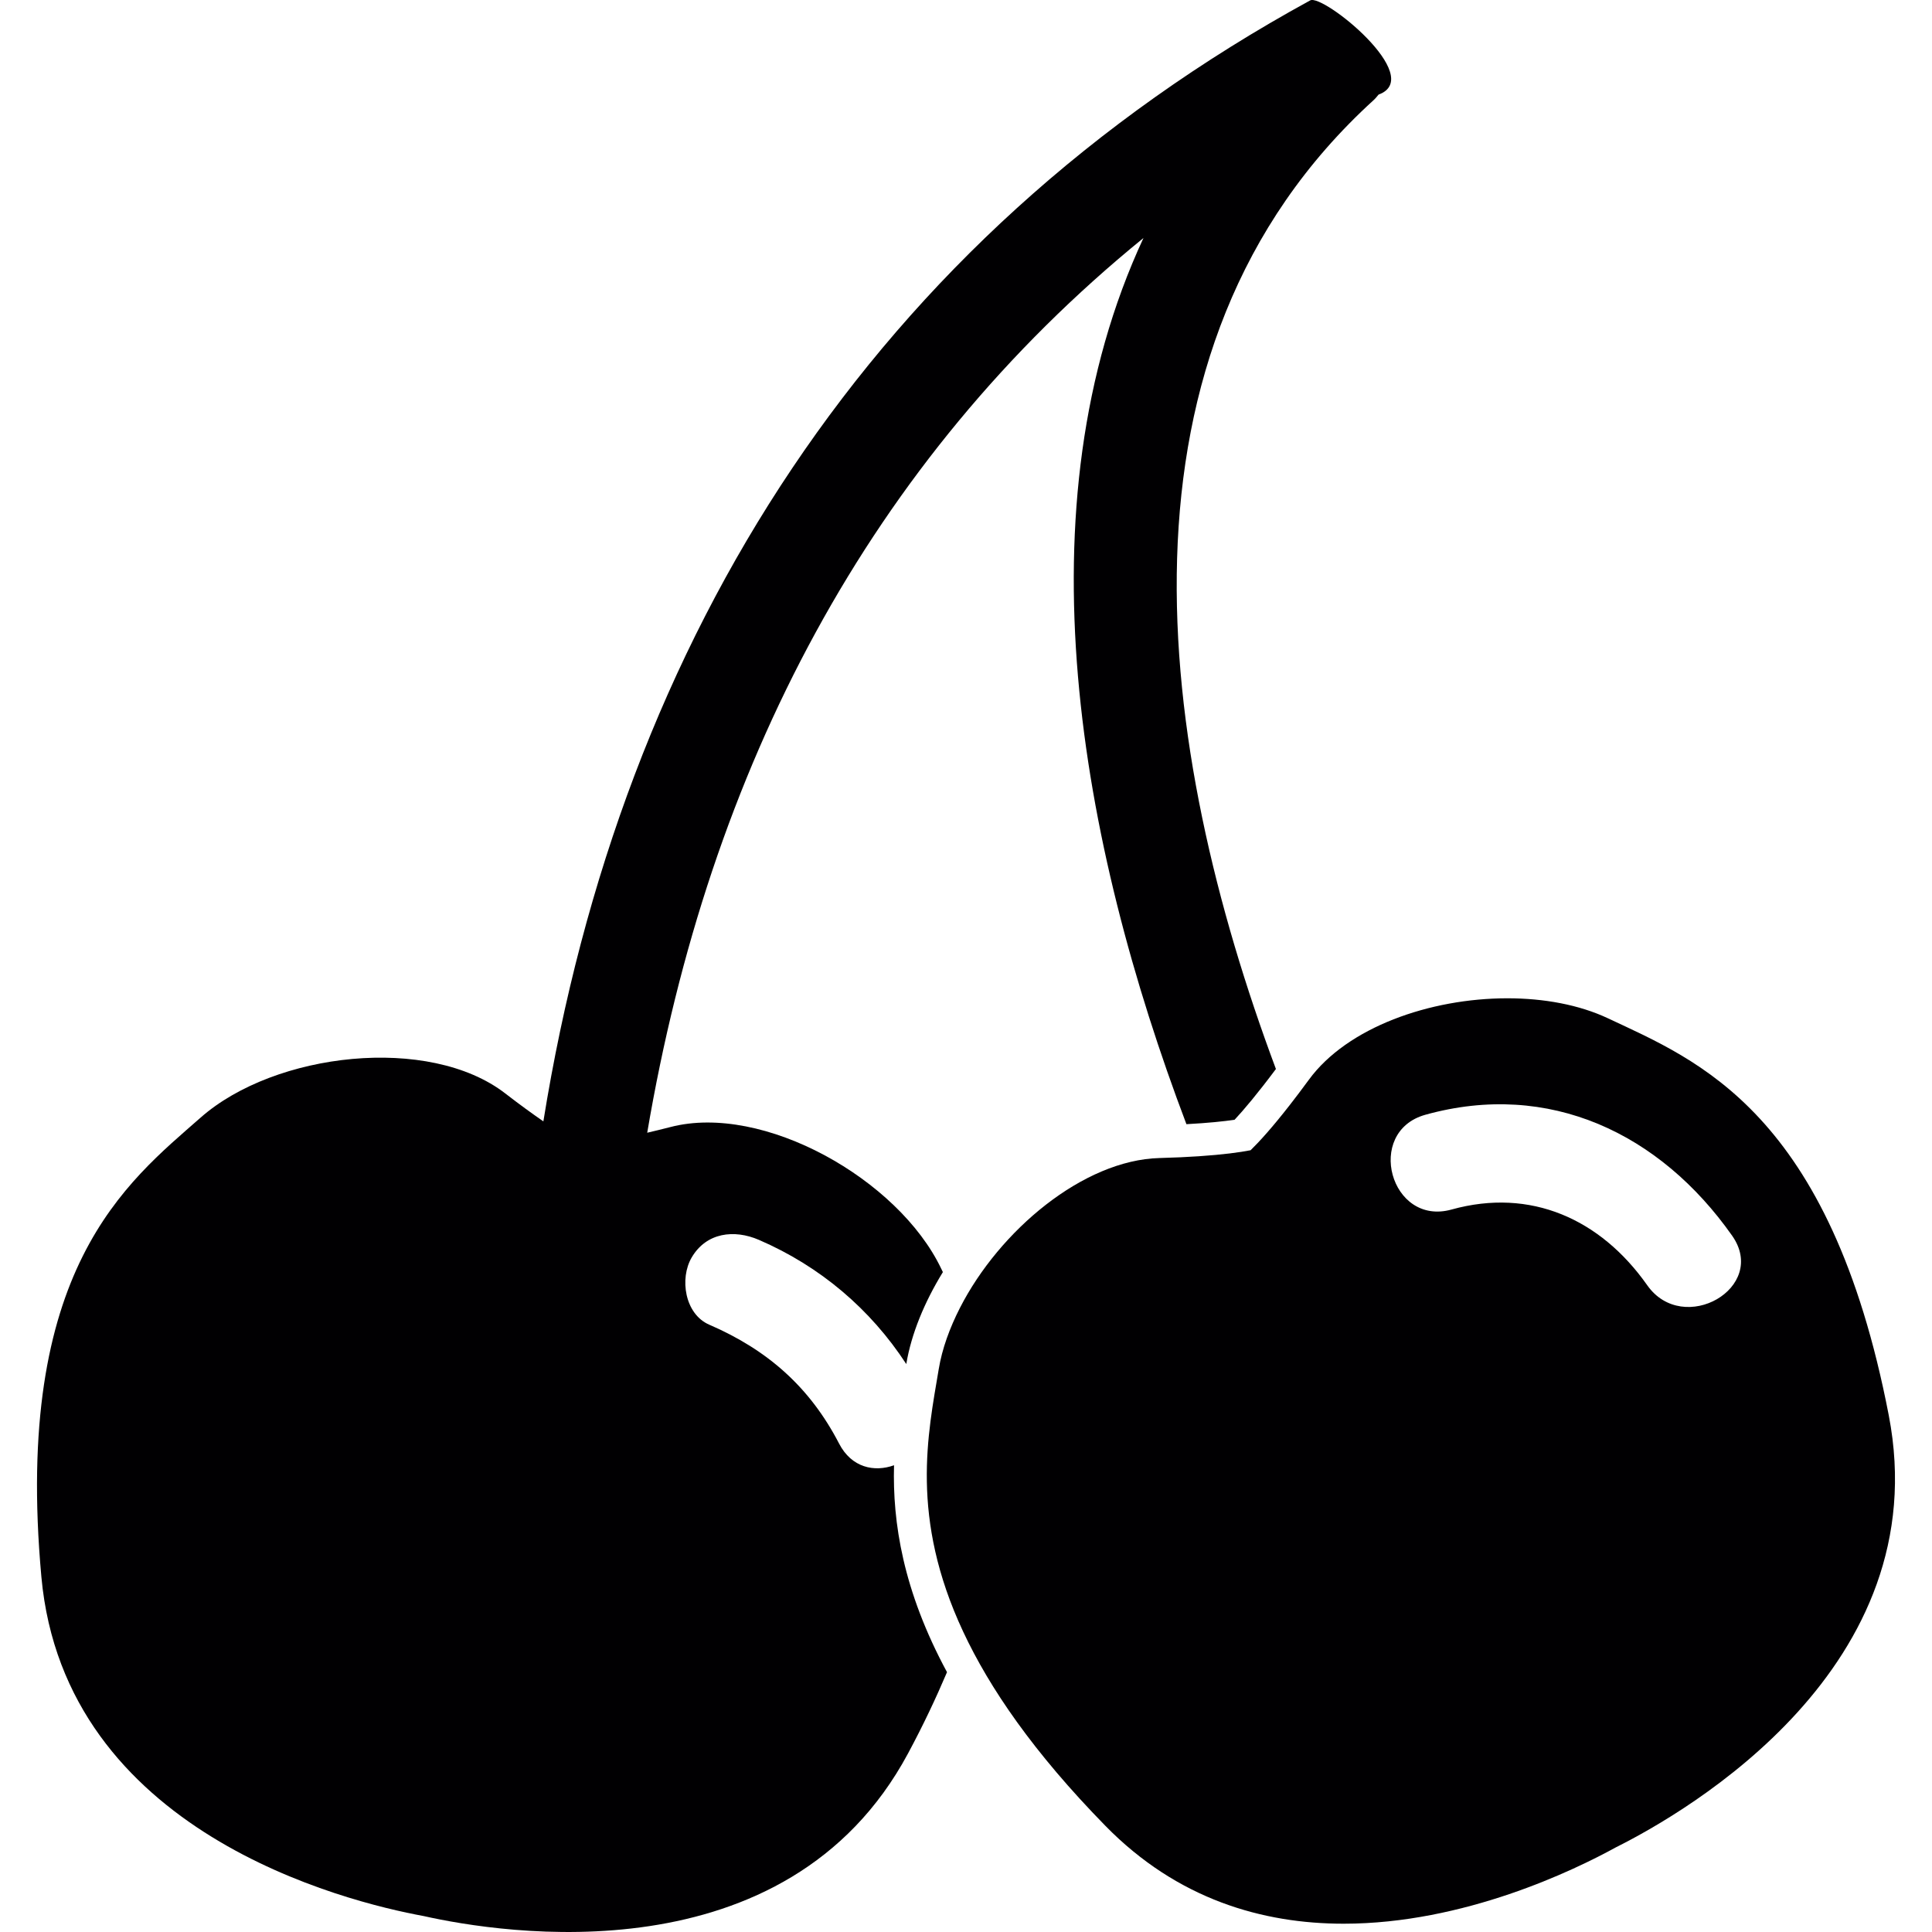 <?xml version="1.0" encoding="iso-8859-1"?>
<!-- Uploaded to: SVG Repo, www.svgrepo.com, Generator: SVG Repo Mixer Tools -->
<svg height="800px" width="800px" version="1.1" id="Capa_1" xmlns="http://www.w3.org/2000/svg" xmlns:xlink="http://www.w3.org/1999/xlink" 
	 viewBox="0 0 479.373 479.373" xml:space="preserve">
<g>
	<g>
		<path style="fill:#010002;" d="M105.096,475.412c19.313,4.333,90.056,15.769,120.189-40.31c3.853-7.161,6.974-13.827,9.689-20.199
			c-10.949-20.265-13.534-37.213-13.144-51.34c-4.869,1.756-10.527,0.626-13.632-5.373c-7.259-14.022-17.761-23.256-32.205-29.499
			c-6.105-2.634-7.421-11.478-4.373-16.68c3.658-6.243,10.583-7.007,16.68-4.373c15.184,6.552,27.67,17.168,36.57,30.815
			l0.016-0.098c1.236-7.373,4.463-15.225,9.063-22.719c-0.146-0.301-0.301-0.618-0.447-0.919
			c-10.6-22.11-44.13-41.082-67.175-35.067c-2.122,0.553-3.926,0.975-5.739,1.406c15.363-90.495,55.128-166.676,123.132-222
			c-31.059,66.801-15.826,149.948,10.657,219.878c5.414-0.293,9.291-0.699,11.949-1.097c2.276-2.43,5.666-6.446,10.258-12.591
			c-29.645-79.392-43.821-178.43,24.248-240.411c0.48-0.439,0.837-0.91,1.227-1.366c11.884-4.341-13.819-25.093-16.972-23.37
			C216.71,59.351,154.234,157.56,134.823,278.237c-2.699-1.87-5.739-4.056-9.47-6.942c-18.85-14.558-57.136-10.218-75.539,5.975
			c-18.362,16.151-46.52,37.538-39.546,113.995C16.048,454.684,85.645,471.835,105.096,475.412z"/>
		<path style="fill:#010002;" d="M468.647,351.183c-14.55-75.393-47.544-88.098-69.67-98.518
			c-7.129-3.357-15.891-4.967-24.963-4.967c-19.159,0-39.716,7.178-49.259,20.216c-1.715,2.341-3.284,4.414-4.723,6.259
			c-4.406,5.649-7.56,9.112-9.73,11.226c-2.699,0.528-6.812,1.089-12.884,1.496c-2.804,0.187-5.991,0.341-9.714,0.439
			c-18.883,0.496-39.7,17.94-49.527,37.196c-2.561,5.015-4.422,10.153-5.251,15.152c-2.691,16.111-7.194,36.831,6.04,65.134
			c6.584,14.079,17.476,29.994,35.319,48.227c17.899,18.281,39.066,24.272,59.111,24.272c29.84,0,57.185-13.258,67.557-18.956
			C418.648,449.514,480.718,413.691,468.647,351.183z M408.715,318.896c-11.559-16.412-28.905-24.248-48.552-18.785
			c-15.176,4.227-21.614-19.305-6.487-23.516c30.734-8.551,58.241,4.641,76.092,29.986
			C438.848,319.481,417.689,331.642,408.715,318.896z"/>
	</g>
</g>
</svg>